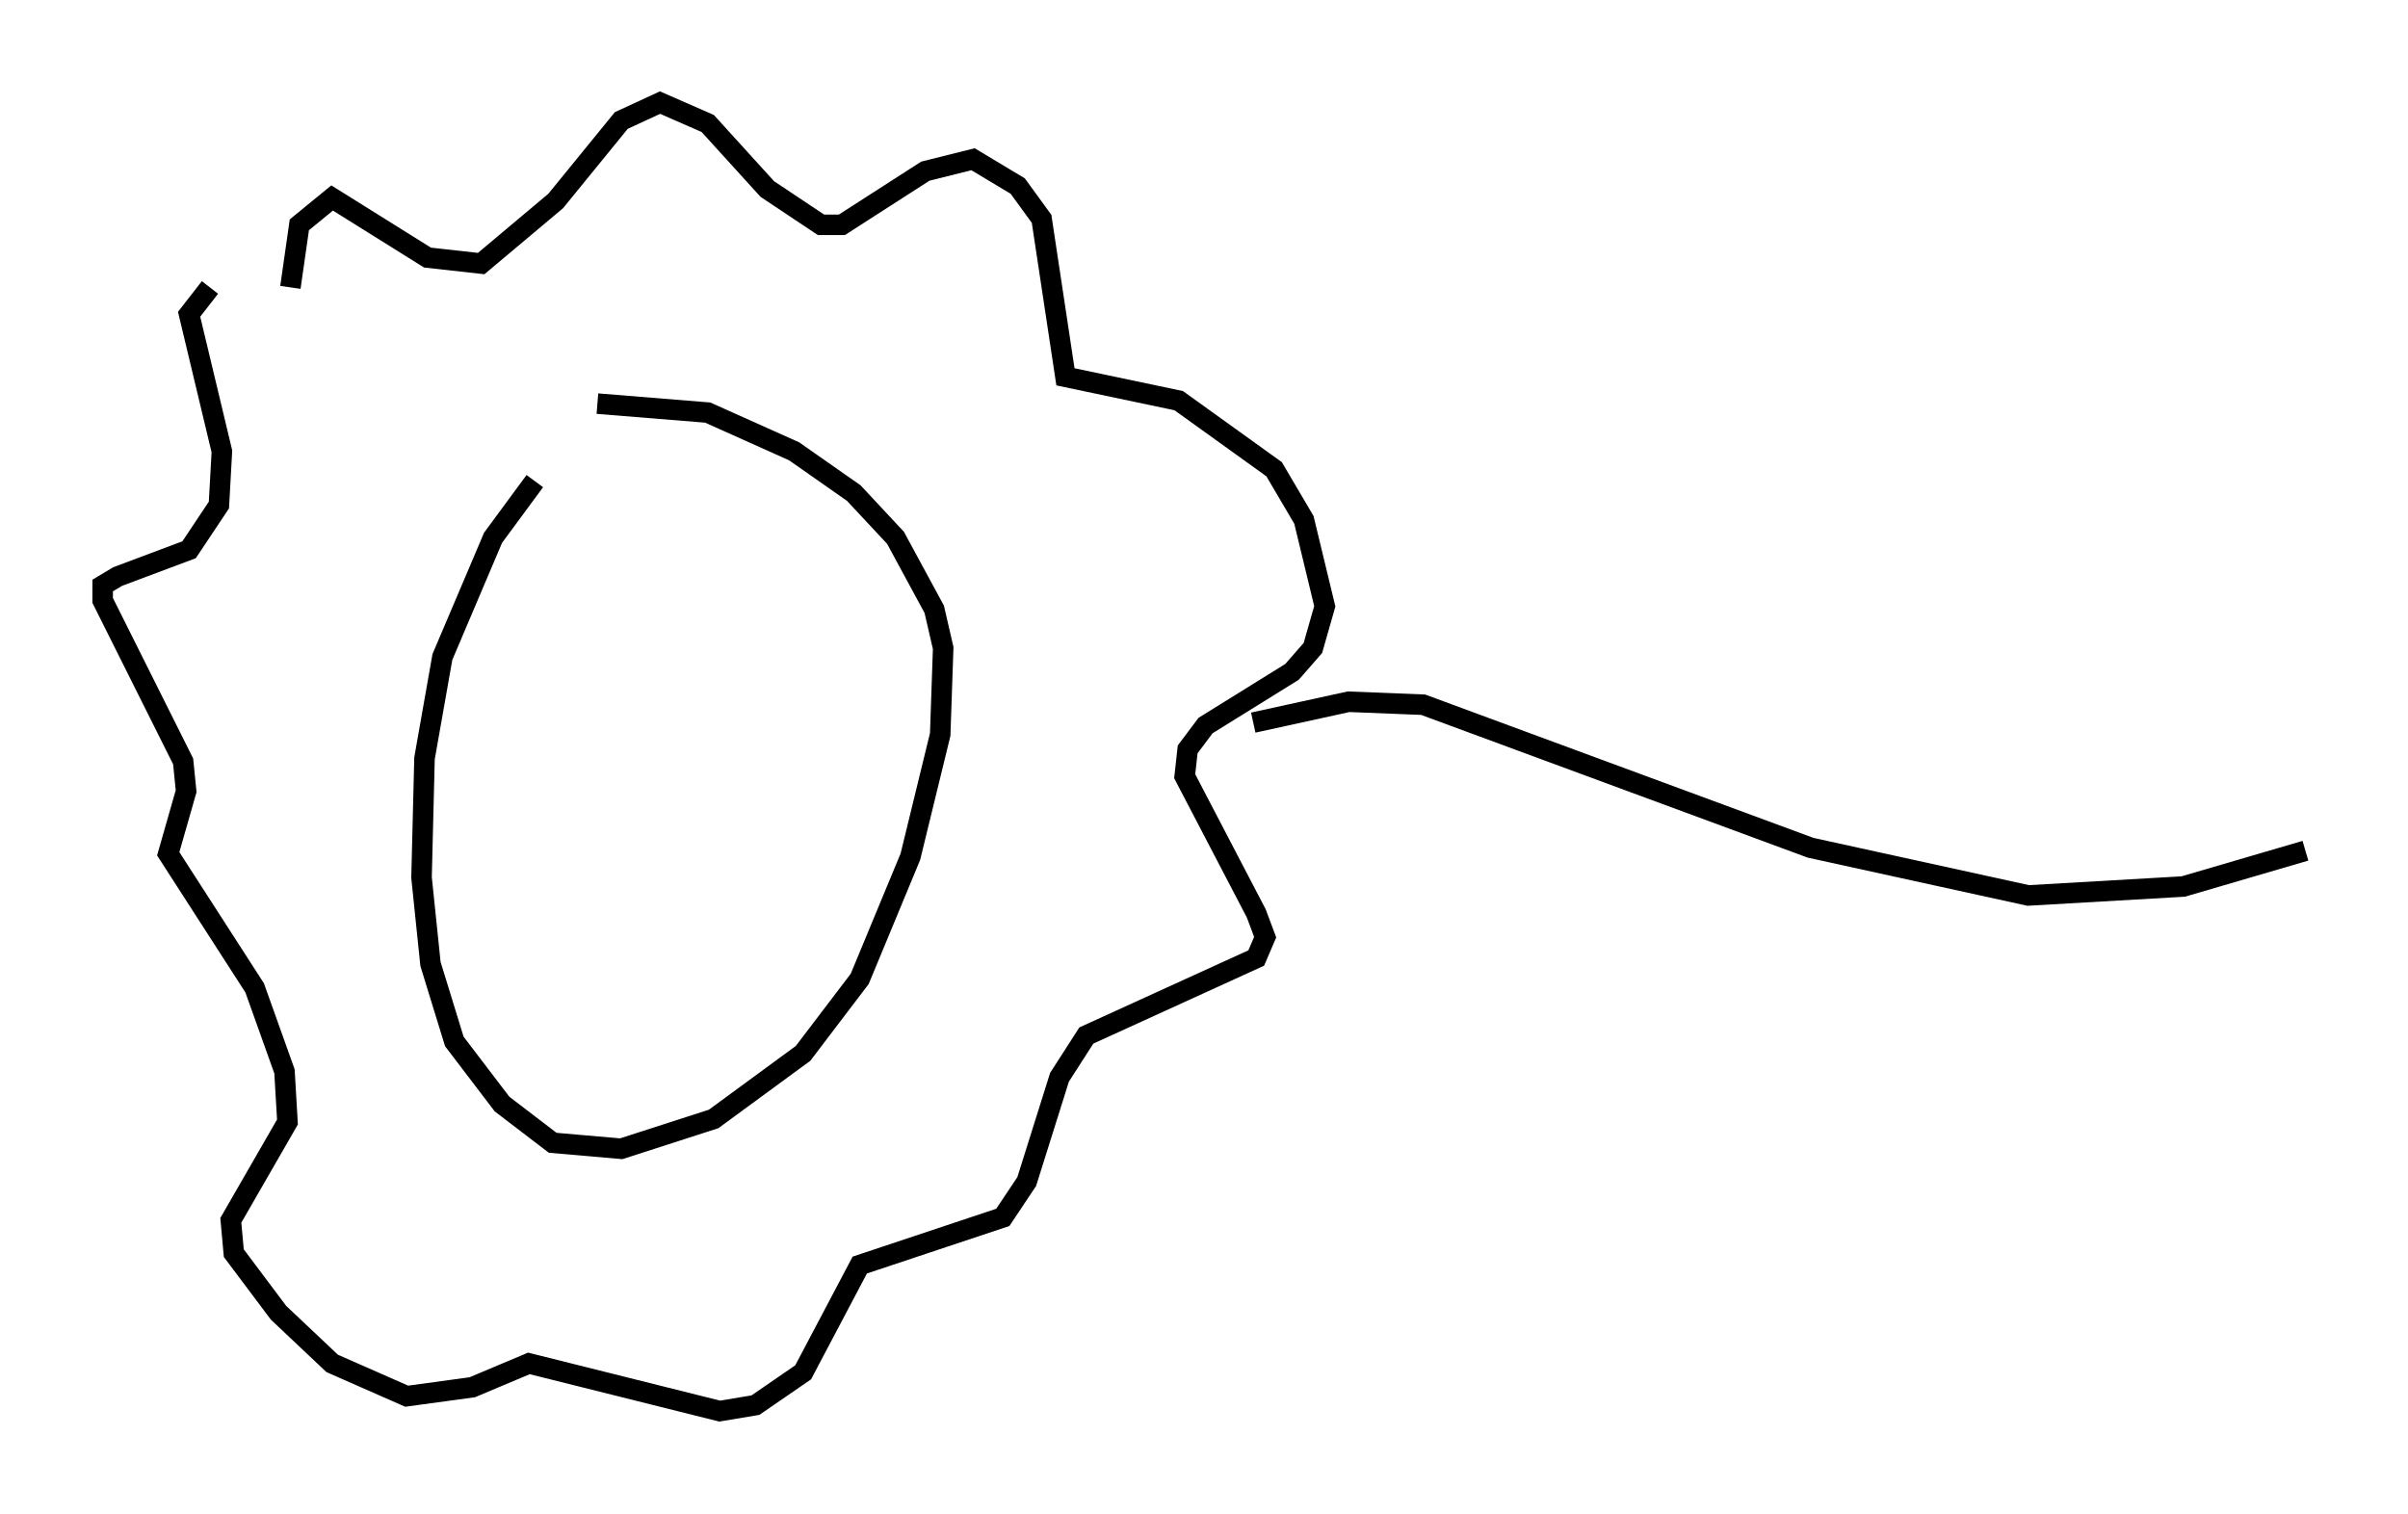 <?xml version="1.0" encoding="utf-8" ?>
<svg baseProfile="full" height="73.765" version="1.1" width="117.341" xmlns="http://www.w3.org/2000/svg" xmlns:ev="http://www.w3.org/2001/xml-events" xmlns:xlink="http://www.w3.org/1999/xlink"><defs /><rect fill="white" height="73.765" width="117.341" x="0" y="0" /><path d="M29.547, 20.542 m-3.486, 2.905 l-2.034, 2.76 -2.469, 5.81 l-0.872, 4.939 -0.145, 5.81 l0.436, 4.212 1.162, 3.777 l2.324, 3.05 2.469, 1.888 l3.341, 0.291 4.503, -1.453 l4.358, -3.196 2.76, -3.631 l2.469, -5.955 1.453, -5.955 l0.145, -4.212 -0.436, -1.888 l-1.888, -3.486 -2.034, -2.179 l-2.905, -2.034 -4.212, -1.888 l-5.374, -0.436 m-14.961, -5.665 l0.436, -3.05 1.598, -1.307 l4.648, 2.905 2.615, 0.291 l3.631, -3.05 3.196, -3.922 l1.888, -0.872 2.324, 1.017 l2.905, 3.196 2.615, 1.743 l1.017, 0.0 4.067, -2.615 l2.324, -0.581 2.179, 1.307 l1.162, 1.598 1.162, 7.698 l5.52, 1.162 4.648, 3.341 l1.453, 2.469 1.017, 4.212 l-0.581, 2.034 -1.017, 1.162 l-4.212, 2.615 -0.872, 1.162 l-0.145, 1.307 3.486, 6.682 l0.436, 1.162 -0.436, 1.017 l-8.279, 3.777 -1.307, 2.034 l-1.598, 5.084 -1.162, 1.743 l-6.972, 2.324 -2.76, 5.229 l-2.324, 1.598 -1.743, 0.291 l-9.296, -2.324 -2.76, 1.162 l-3.196, 0.436 -3.631, -1.598 l-2.615, -2.469 -2.179, -2.905 l-0.145, -1.598 2.76, -4.793 l-0.145, -2.469 -1.453, -4.067 l-4.212, -6.536 0.872, -3.05 l-0.145, -1.453 -3.922, -7.844 l0.0, -0.726 0.726, -0.436 l3.486, -1.307 1.453, -2.179 l0.145, -2.615 -1.598, -6.682 l1.017, -1.307 m50.838, 21.207 l4.648, -1.017 3.631, 0.145 l18.883, 6.972 10.603, 2.324 l7.553, -0.436 5.955, -1.743 " fill="none" stroke="black" stroke-width="1" /></svg>